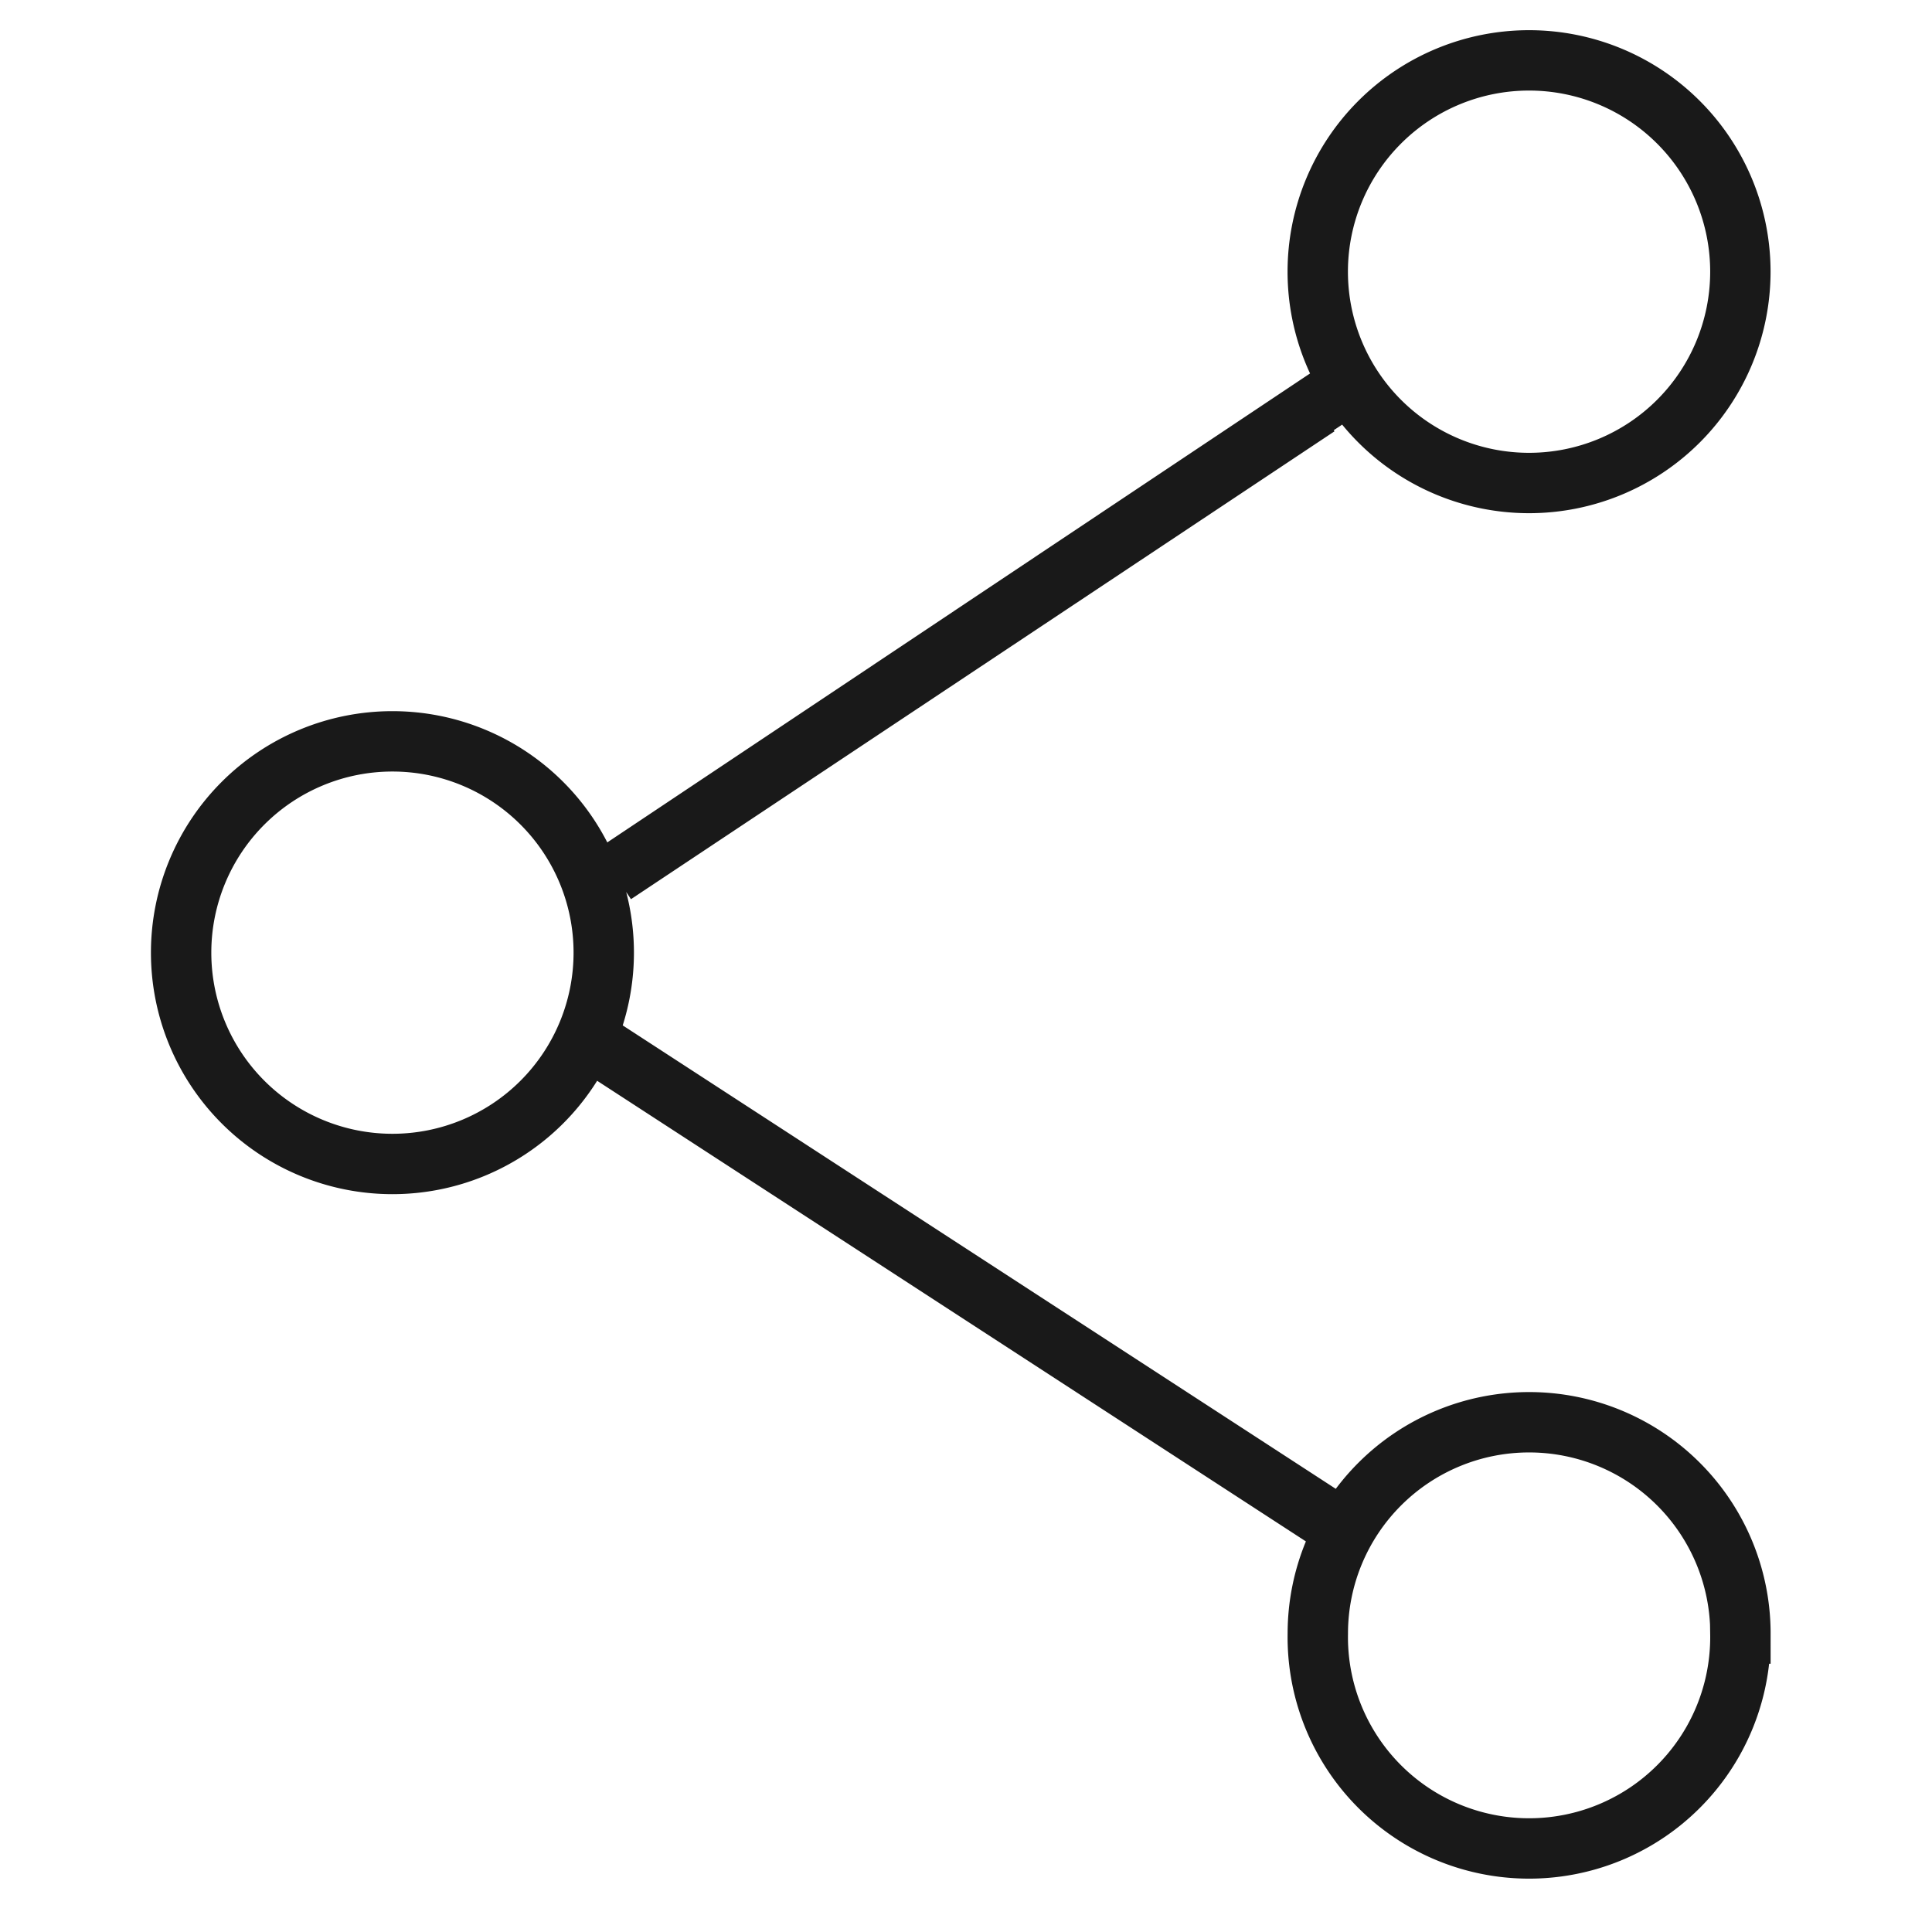 <svg width="32" height="32" xmlns="http://www.w3.org/2000/svg">
    <g fill="none" fill-rule="evenodd">
        <g stroke="#191919">
            <path d="M28.826 4.5a3.5 3.5 0 1 1-7 0 3.5 3.5 0 0 1 7 0zM10 15.779a3.5 3.5 0 1 1-7 0 3.5 3.5 0 0 1 7 0zM28.826 27.057a3.5 3.5 0 1 1-6.999 0 3.5 3.5 0 0 1 7 0zM21.826 6.728l-11.652 7.749M22.5 25.5 9.737 17.205M10.174 14.477l12.477-8.326"/>
        </g>
        <path d="M0 0h32v32H0z"/>
    </g>
</svg>
